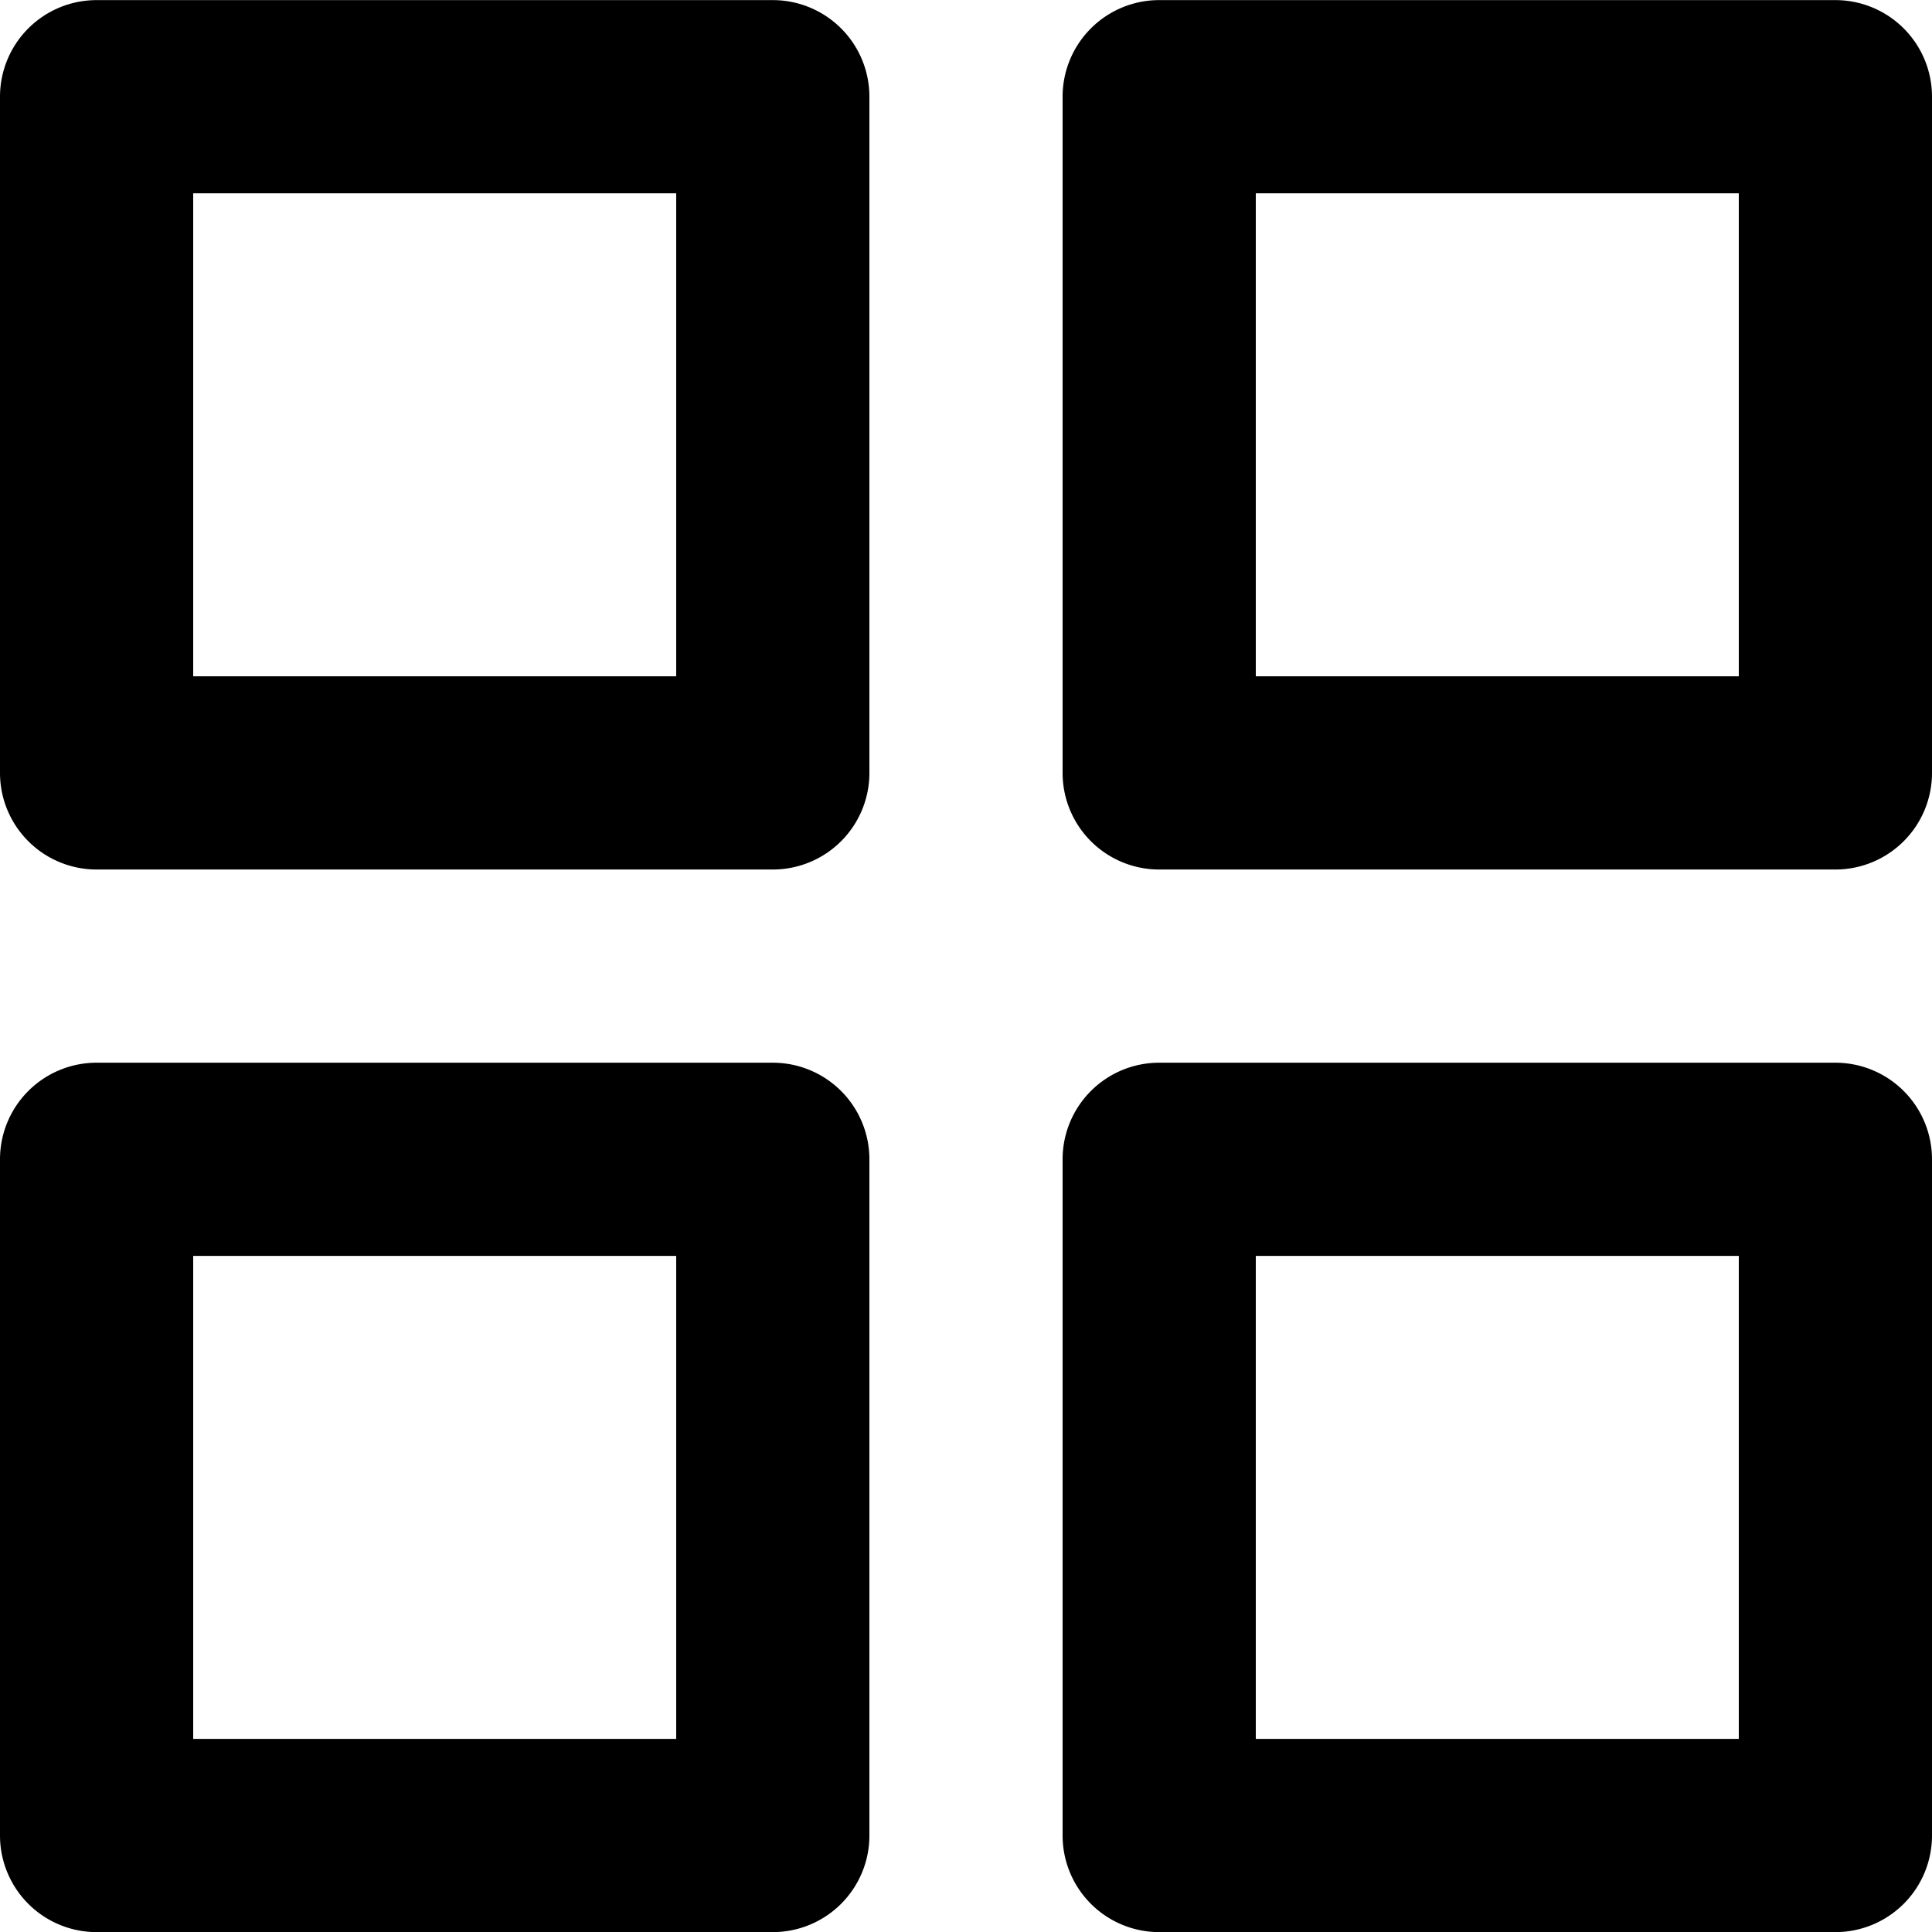 <svg xmlns="http://www.w3.org/2000/svg" width="18" height="18.001" viewBox="0 0 18 18.001">
  <defs>
    <style>
      .cls-1 {
        fill: currentColor;
      }
    </style>
  </defs>
  <path id="dashboard" class="cls-1" d="M1134.8,2256a.9.9,0,0,1-.9-.9v-6.3a.9.9,0,0,1,.9-.9h6.3a.9.9,0,0,1,.9.9v6.3a.9.9,0,0,1-.9.9Zm.9-1.8h4.5v-4.5h-4.5Zm-10.8,1.8a.9.9,0,0,1-.9-.9v-6.3a.9.9,0,0,1,.9-.9h6.3a.9.9,0,0,1,.9.9v6.3a.9.9,0,0,1-.9.9Zm.9-1.8h4.5v-4.5h-4.5Zm9-8.1a.9.9,0,0,1-.9-.9v-6.3a.9.9,0,0,1,.9-.9h6.3a.9.9,0,0,1,.9.9v6.3a.9.9,0,0,1-.9.9Zm.9-1.8h4.5v-4.5h-4.5Zm-10.8,1.8a.9.9,0,0,1-.9-.9v-6.3a.9.9,0,0,1,.9-.9h6.3a.9.9,0,0,1,.9.9v6.3a.9.9,0,0,1-.9.9Zm.9-1.8h4.5v-4.5h-4.5Z" transform="translate(-1124 -2237.999)"/>
</svg>

